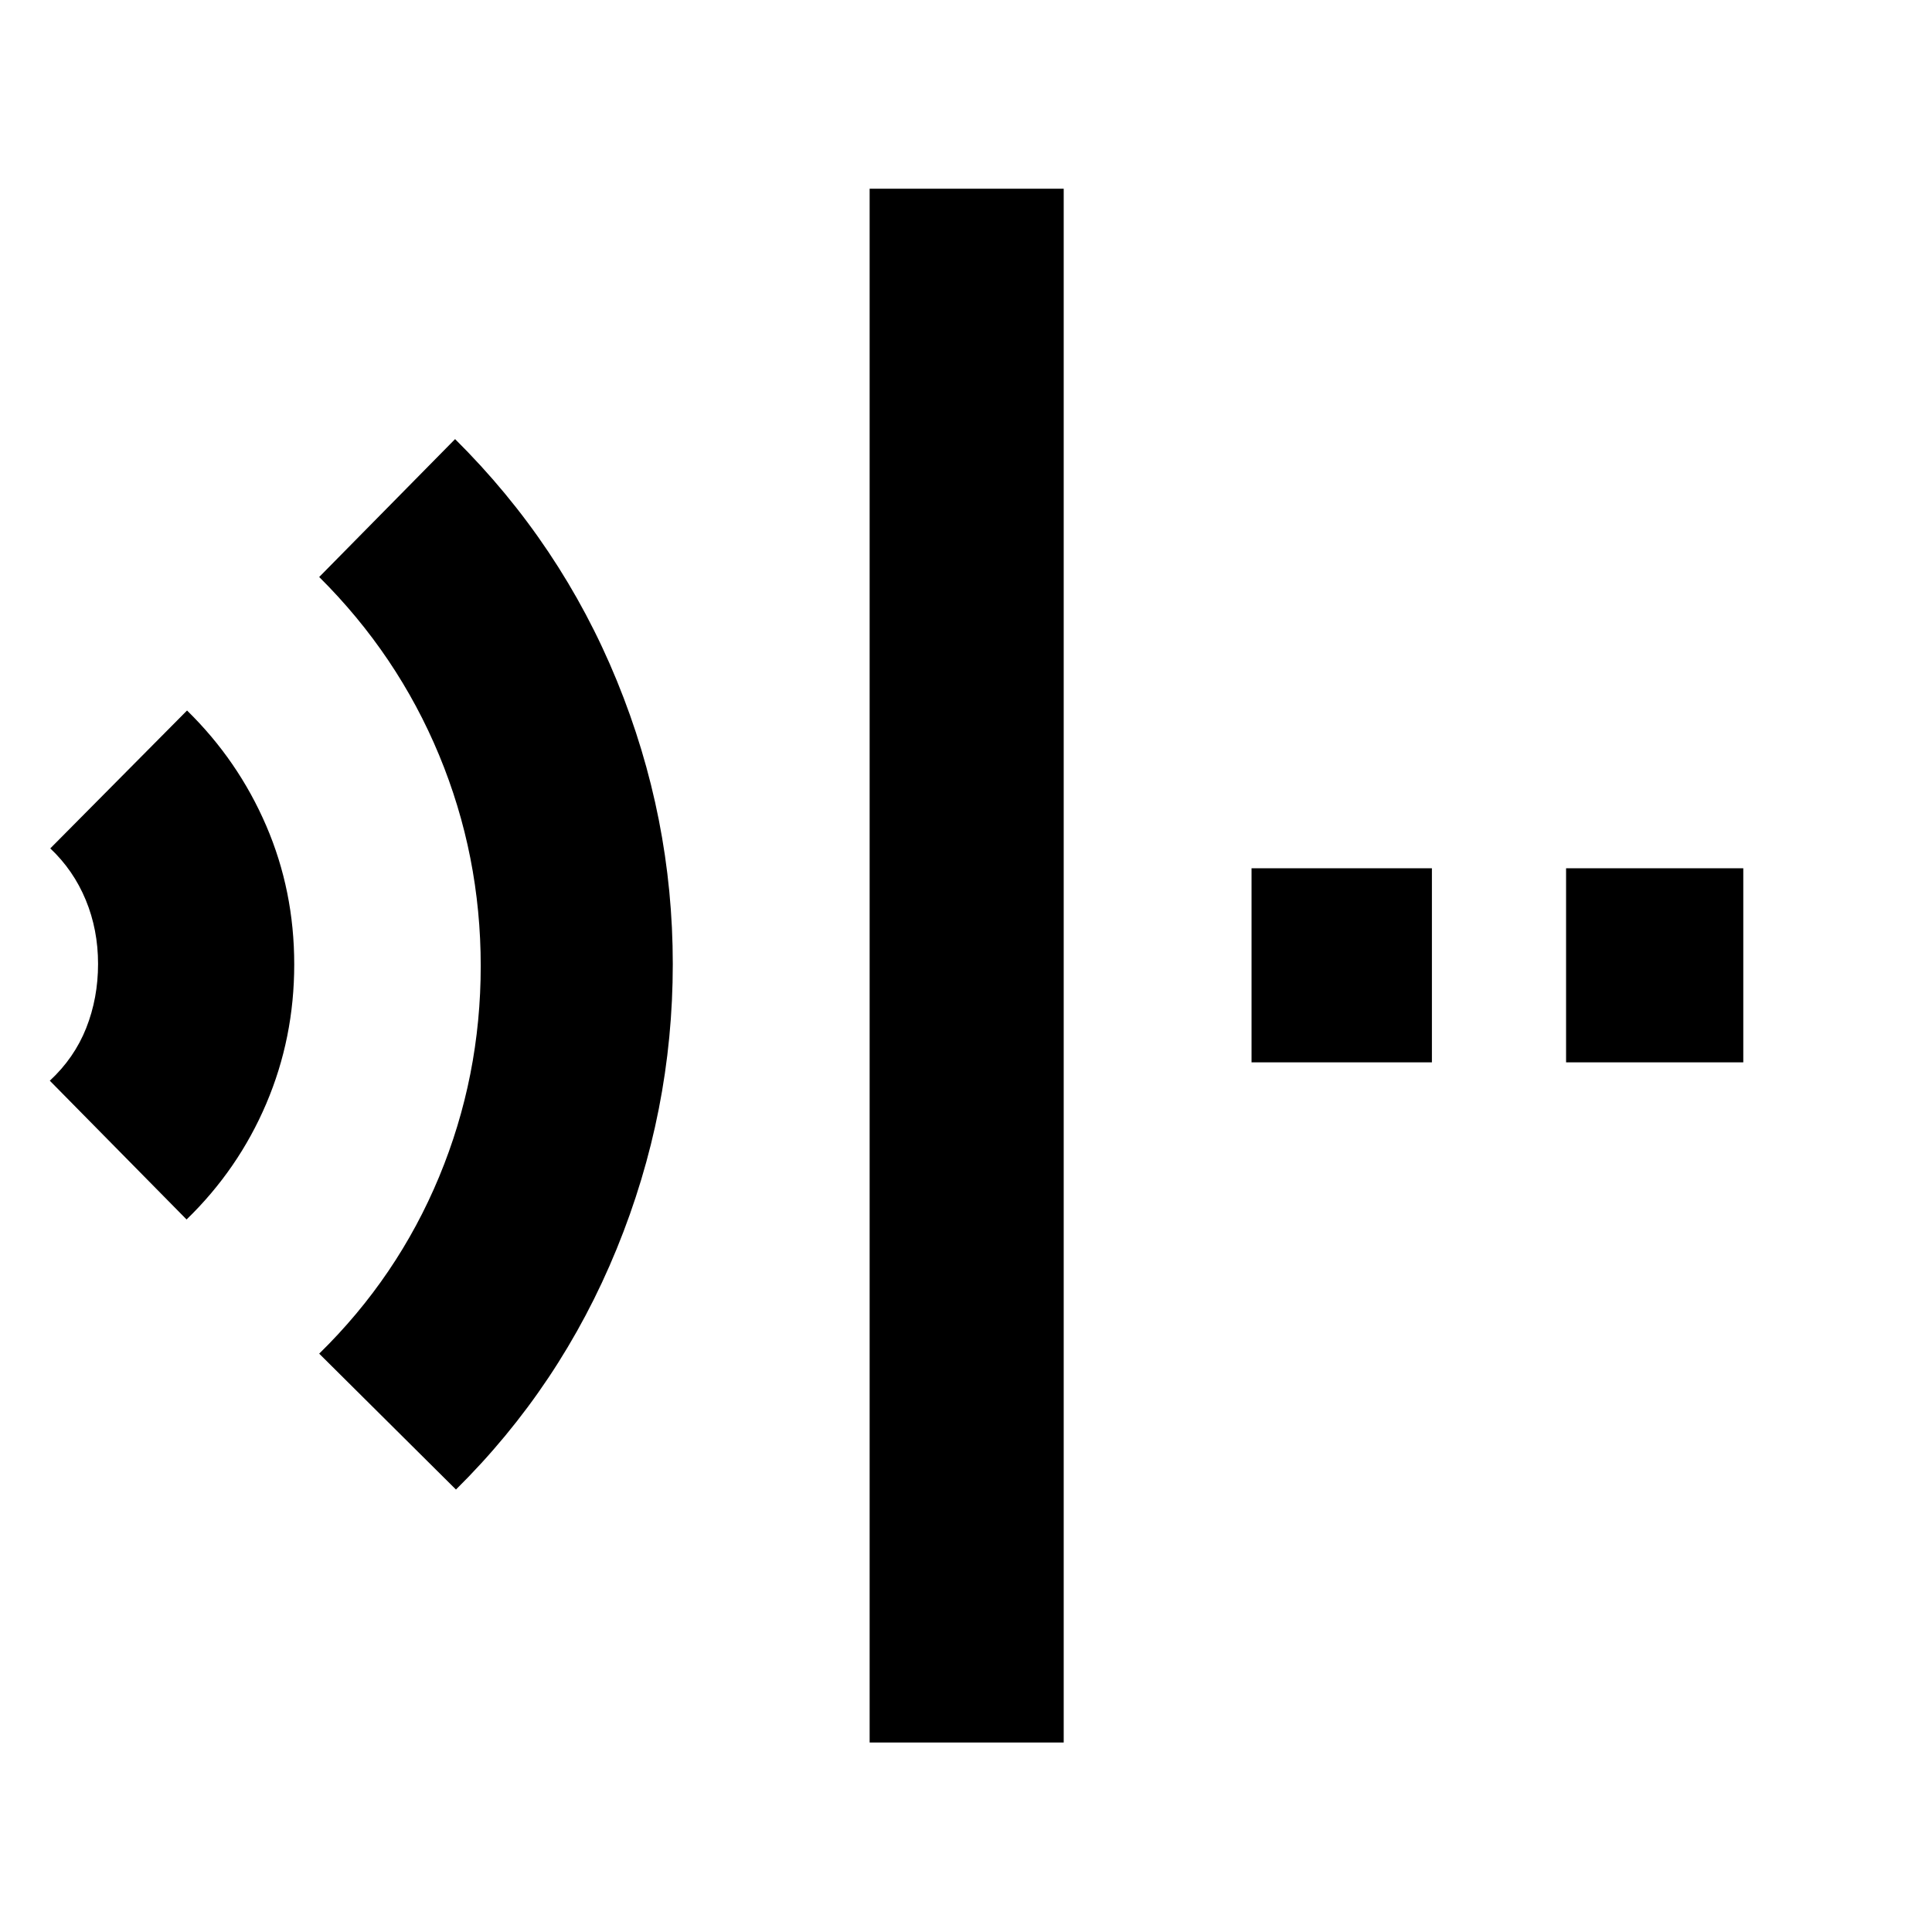 <svg xmlns="http://www.w3.org/2000/svg" height="40" viewBox="0 96 960 960" width="40"><path d="m226.565 836.145-67.957-67.522q38.942-38.104 59.602-87.906Q238.869 630.915 238.869 576t-20.671-104.769q-20.672-49.853-59.59-88.521l67.522-68.522q52.592 52.147 80.383 120.057 27.791 67.91 27.791 140.793 0 73.332-27.882 141.54-27.881 68.209-79.857 119.567ZM92.709 701.956 24.753 633q12.202-11.315 18.086-26.185 5.885-14.871 5.885-31.865 0-16.993-6.114-31.766-6.115-14.773-17.625-25.619l67.957-68.521q25.375 24.835 39.318 57.2 13.942 32.366 13.942 68.947 0 36.575-13.894 69.203-13.894 32.627-39.598 57.562Zm339.407 259.899V189.768h96.435v772.087h-96.435Zm346.058-337.971v-96.435h88.058v96.435h-88.058Zm-156.29 0v-96.435h89.624v96.435h-89.624Z"/></svg>